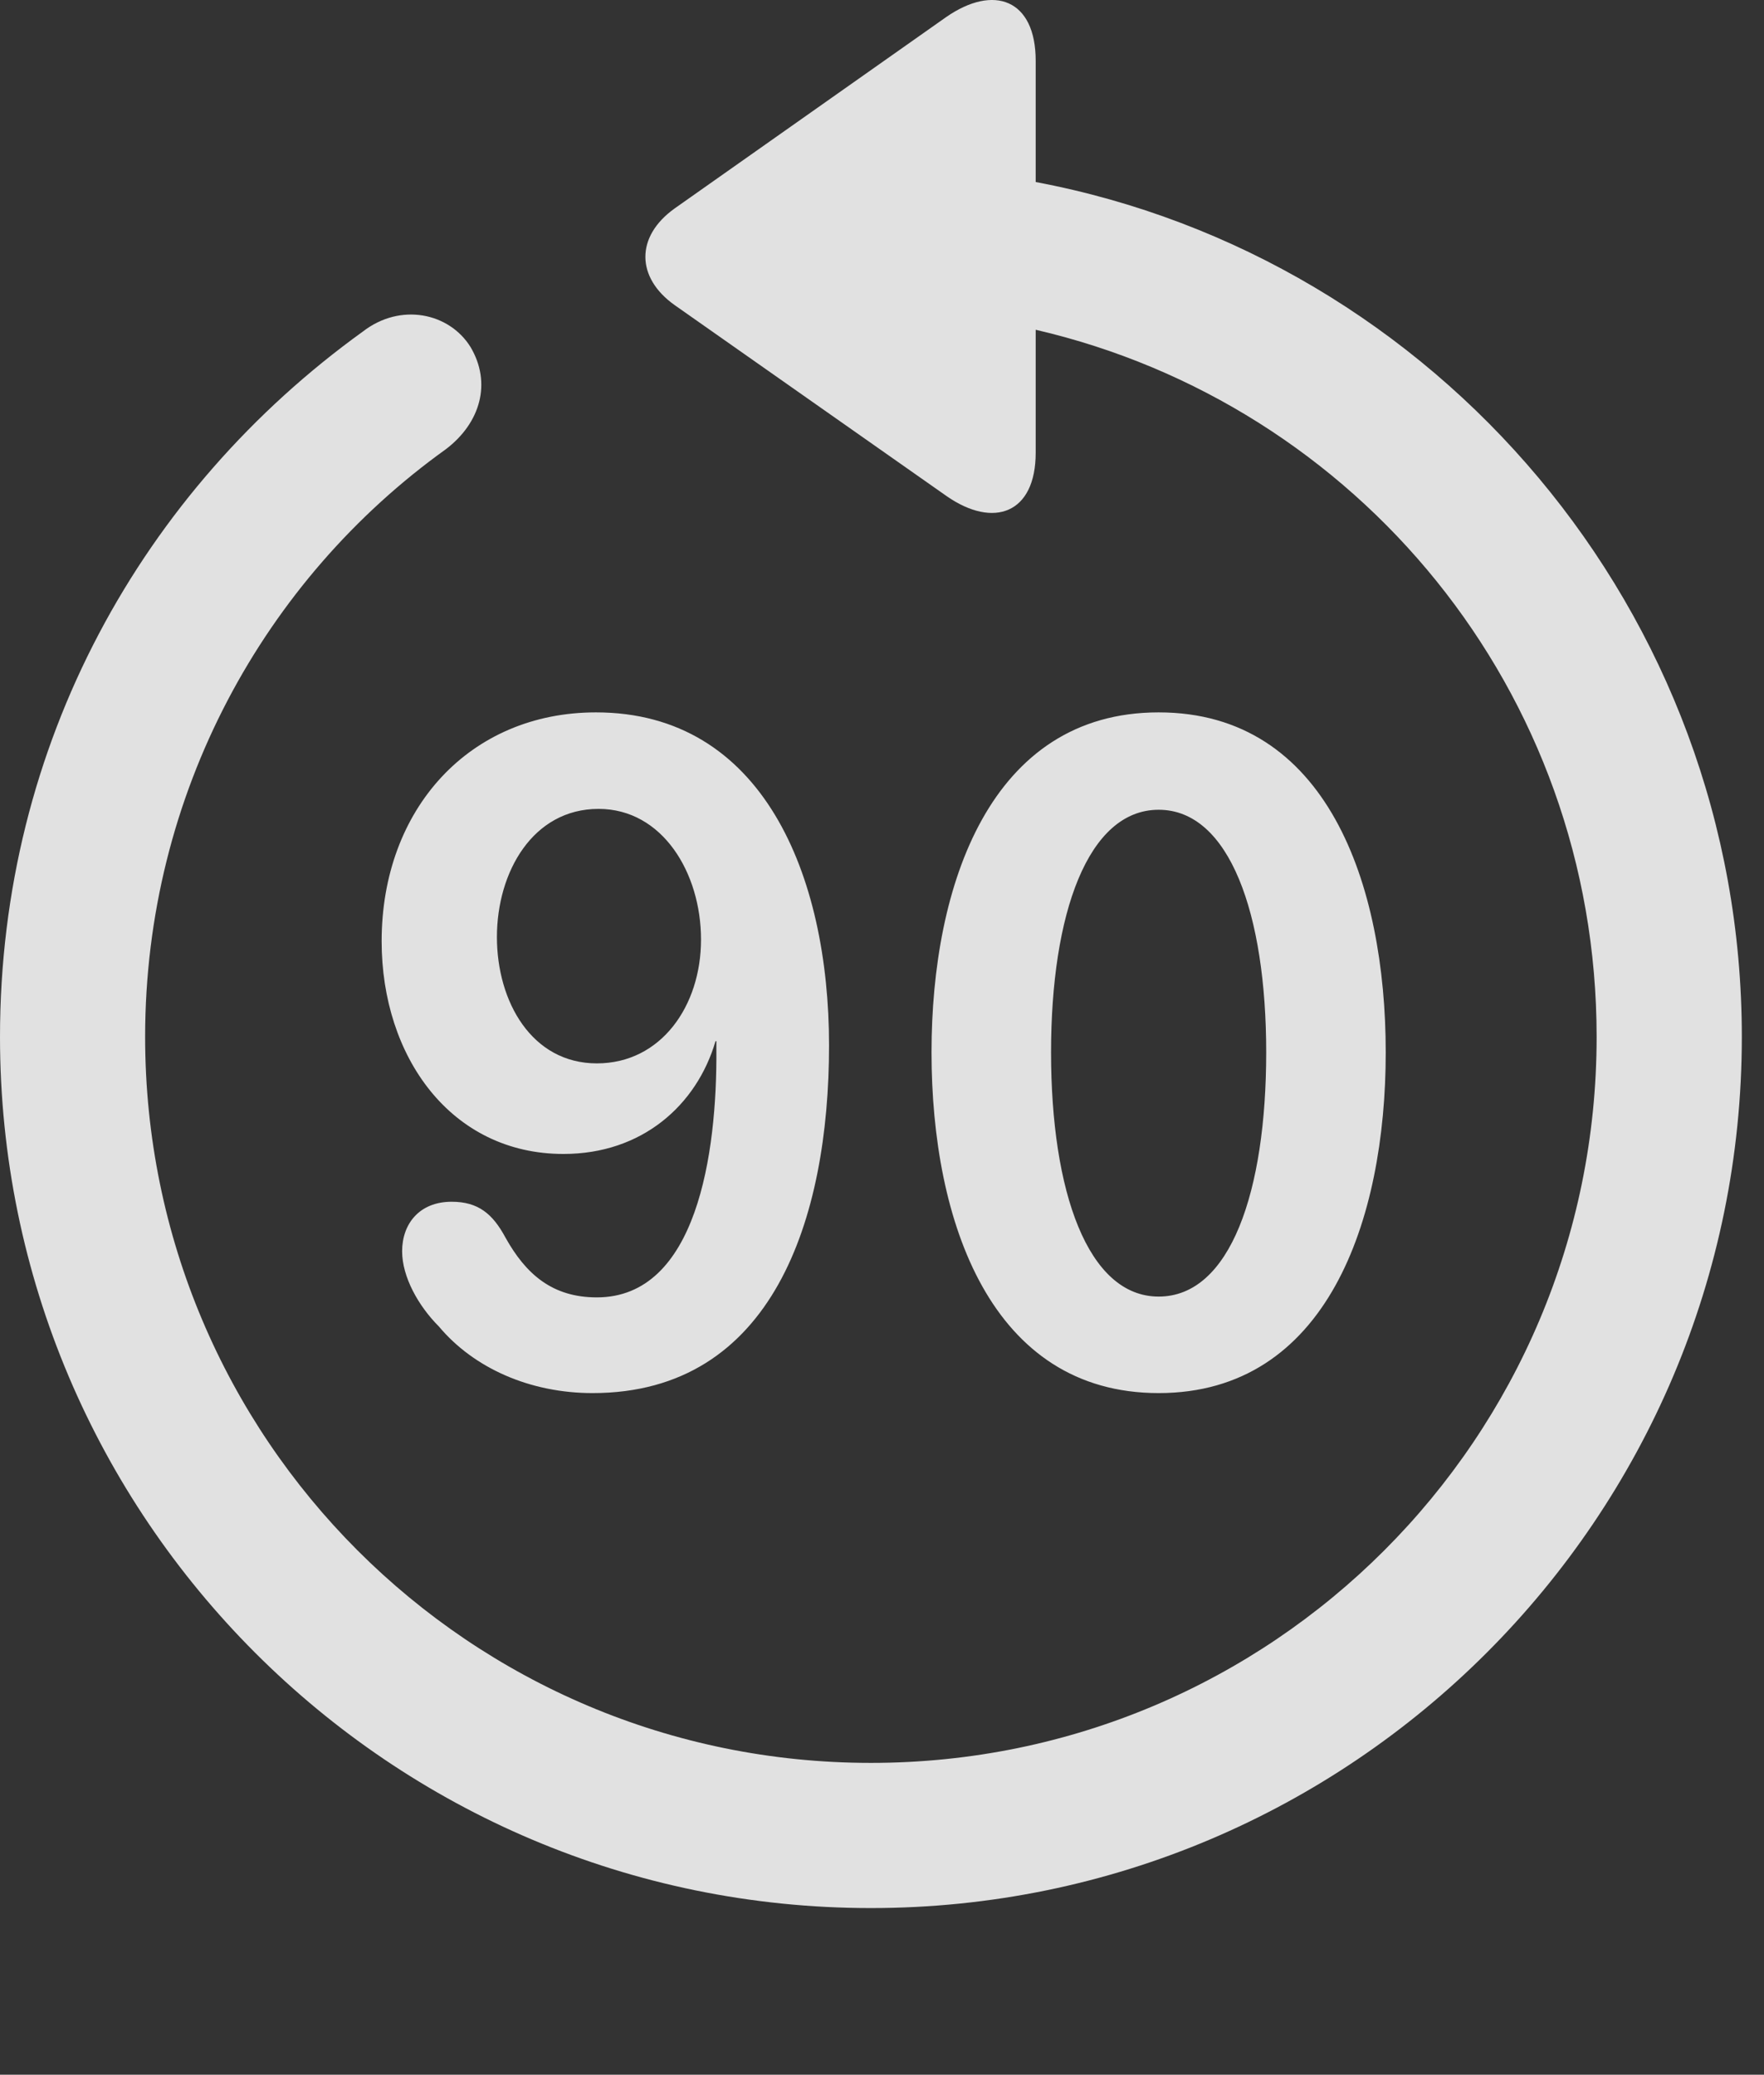 <?xml version="1.0" encoding="UTF-8"?>
<!--Generator: Apple Native CoreSVG 326-->
<!DOCTYPE svg
PUBLIC "-//W3C//DTD SVG 1.1//EN"
       "http://www.w3.org/Graphics/SVG/1.1/DTD/svg11.dtd">
<svg version="1.1" xmlns="http://www.w3.org/2000/svg" xmlns:xlink="http://www.w3.org/1999/xlink" viewBox="0 0 28.246 33.213">
 <rect x="0" y="0" width="28.246" height="33.213" fill="#333333" stroke="none"/>
 <g>
  <rect height="33.213" opacity="0" width="28.246" x="0" y="0"/>
  <path d="M13.945 30.545C21.643 30.545 27.891 24.297 27.891 16.599C27.891 9.777 22.982 4.117 16.584 2.914L16.584 0.973C16.584-0.012 15.914-0.258 15.148 0.275L10.801 3.338C10.172 3.789 10.185 4.445 10.801 4.883L15.162 7.945C15.914 8.465 16.584 8.219 16.584 7.248L16.584 5.279C21.725 6.469 25.566 11.049 25.566 16.599C25.566 23.025 20.371 28.221 13.945 28.221C7.52 28.221 2.324 23.025 2.324 16.599C2.324 12.703 4.238 9.271 7.137 7.193C7.697 6.769 7.875 6.127 7.533 5.553C7.191 5.006 6.412 4.842 5.811 5.307C2.283 7.849 0 11.91 0 16.599C0 24.297 6.248 30.545 13.945 30.545Z" fill="white" fill-opacity="0.85"/>
  <path d="M9.488 22.301C12.373 22.301 13.275 19.512 13.275 16.736C13.275 14.002 12.209 11.404 9.543 11.404C7.52 11.404 6.111 12.949 6.111 15.068C6.111 16.914 7.219 18.473 9.023 18.473C10.281 18.473 11.156 17.693 11.457 16.668L11.471 16.668C11.471 16.695 11.471 16.75 11.471 16.791C11.484 18.473 11.156 20.769 9.557 20.769C8.846 20.769 8.422 20.4 8.094 19.812C7.889 19.43 7.656 19.238 7.232 19.238C6.713 19.238 6.439 19.594 6.439 20.031C6.439 20.441 6.699 20.906 7.027 21.234C7.588 21.904 8.49 22.301 9.488 22.301ZM9.557 17.023C8.518 17.023 7.957 16.039 7.957 15C7.957 13.961 8.531 12.949 9.584 12.949C10.609 12.949 11.225 13.975 11.225 15.041C11.225 16.107 10.582 17.023 9.557 17.023ZM18.553 22.301C21.246 22.301 22.189 19.539 22.189 16.846C22.189 14.152 21.246 11.404 18.553 11.404C15.859 11.404 14.916 14.166 14.916 16.846C14.916 19.566 15.873 22.301 18.553 22.301ZM18.553 20.756C17.418 20.756 16.83 19.074 16.83 16.846C16.83 14.631 17.418 12.963 18.553 12.963C19.688 12.963 20.275 14.631 20.275 16.846C20.275 19.074 19.701 20.756 18.553 20.756Z" fill="white" fill-opacity="0.85"/>
 </g>
</svg>
